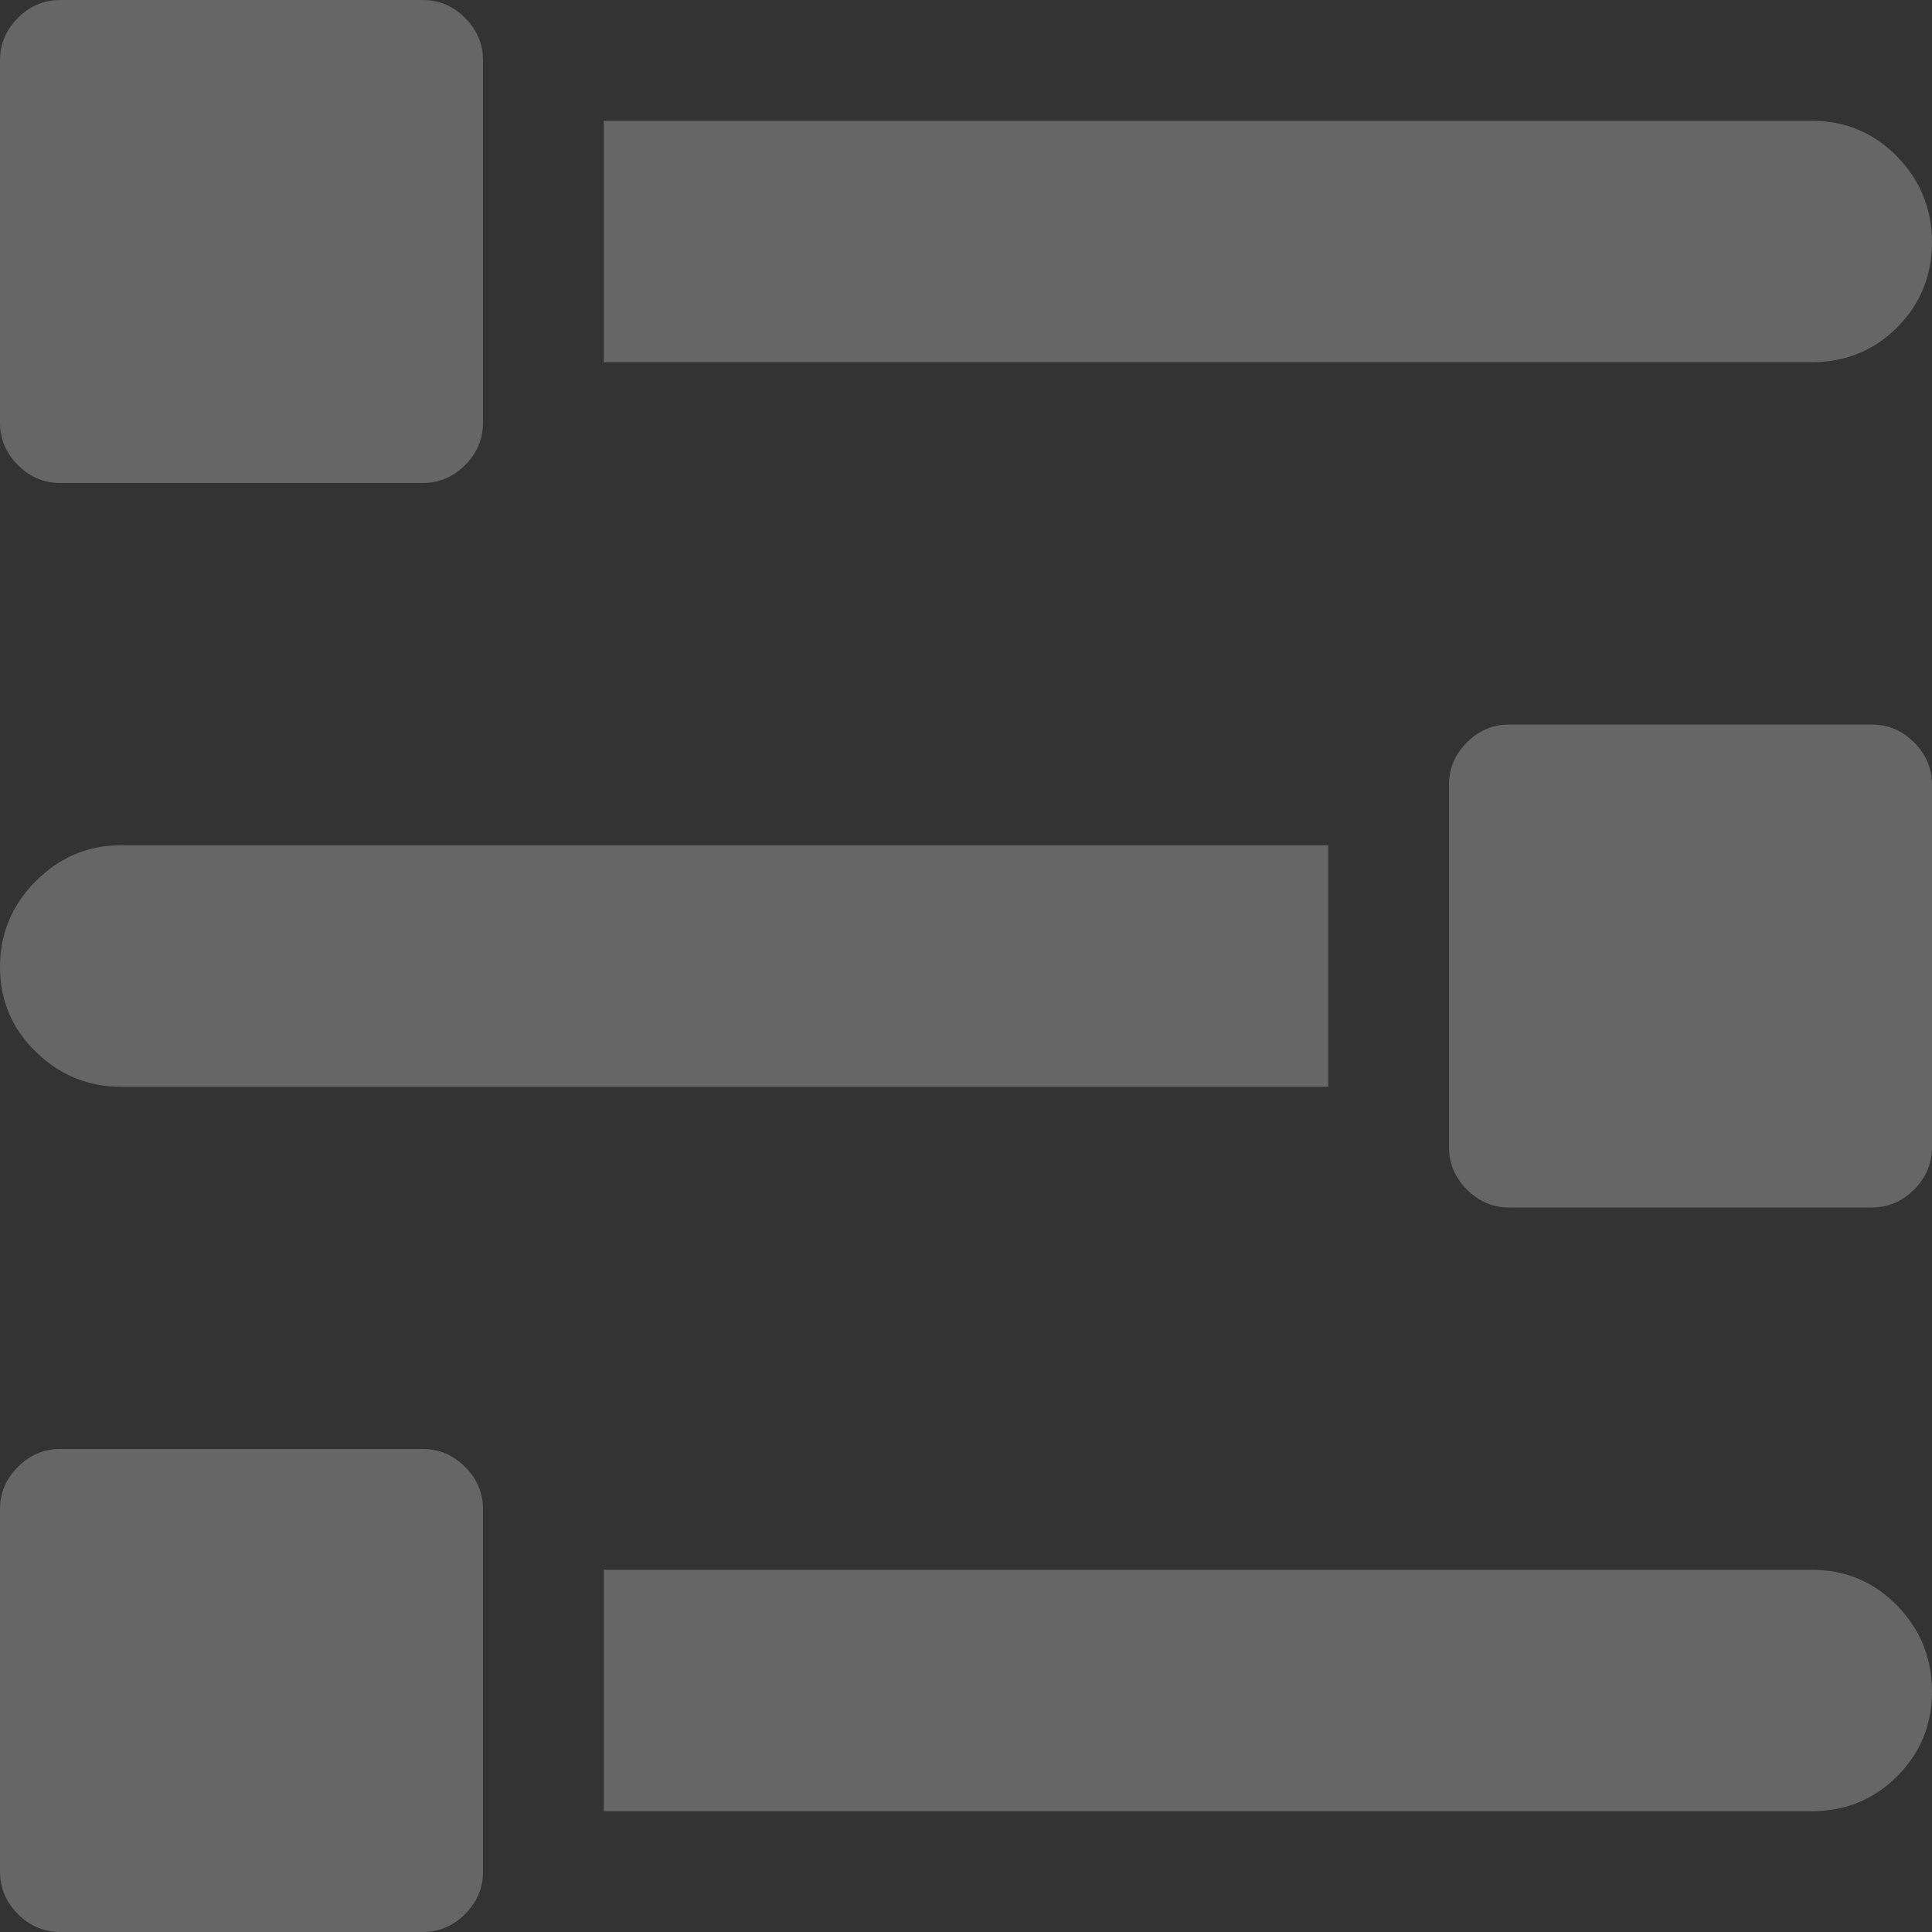 <svg width="22" height="22" viewBox="0 0 22 22" fill="none" xmlns="http://www.w3.org/2000/svg">
<rect x="0" y="0" width="22" height="22" fill="#333333" stroke="none"/>
<g opacity="0.5" clip-path="url(#clip0)">
<path opacity="0.5" d="M21.312 13.75H17.188C17.001 13.75 16.84 13.682 16.704 13.546C16.568 13.41 16.5 13.249 16.5 13.062V8.938C16.5 8.751 16.568 8.59 16.704 8.454C16.84 8.318 17.001 8.25 17.188 8.25H21.312C21.499 8.25 21.66 8.318 21.796 8.454C21.932 8.59 22 8.751 22 8.938V13.062C22 13.249 21.932 13.41 21.796 13.546C21.66 13.682 21.499 13.75 21.312 13.75ZM20.625 4.125H6.875V1.375H20.625C21.012 1.375 21.338 1.511 21.603 1.783C21.867 2.055 22 2.381 22 2.761C22 3.14 21.867 3.463 21.603 3.728C21.338 3.993 21.012 4.125 20.625 4.125ZM4.812 5.5H0.688C0.501 5.5 0.34 5.432 0.204 5.296C0.068 5.16 0 4.999 0 4.812V0.688C0 0.501 0.068 0.34 0.204 0.204C0.34 0.068 0.501 0 0.688 0H4.812C4.999 0 5.16 0.068 5.296 0.204C5.432 0.34 5.5 0.501 5.5 0.688V4.812C5.5 4.999 5.432 5.16 5.296 5.296C5.16 5.432 4.999 5.5 4.812 5.5ZM1.375 9.625H15.125V12.375H1.375C1.003 12.375 0.68 12.242 0.408 11.977C0.136 11.713 0 11.39 0 11.011C0 10.631 0.136 10.305 0.408 10.033C0.68 9.761 1.003 9.625 1.375 9.625ZM0.688 16.5H4.812C4.999 16.5 5.16 16.568 5.296 16.704C5.432 16.84 5.5 17.001 5.5 17.188V21.312C5.5 21.499 5.432 21.66 5.296 21.796C5.16 21.932 4.999 22 4.812 22H0.688C0.501 22 0.34 21.932 0.204 21.796C0.068 21.66 0 21.499 0 21.312V17.188C0 17.001 0.068 16.84 0.204 16.704C0.34 16.568 0.501 16.5 0.688 16.5ZM22 19.261C22 19.64 21.867 19.963 21.603 20.227C21.338 20.492 21.012 20.625 20.625 20.625H6.875V17.875H20.625C21.012 17.875 21.338 18.011 21.603 18.283C21.867 18.555 22 18.881 22 19.261Z" fill="white"/>
</g>
<defs>
<clipPath id="clip0">
<rect width="22" height="22" fill="white"/>
</clipPath>
</defs>
</svg>
